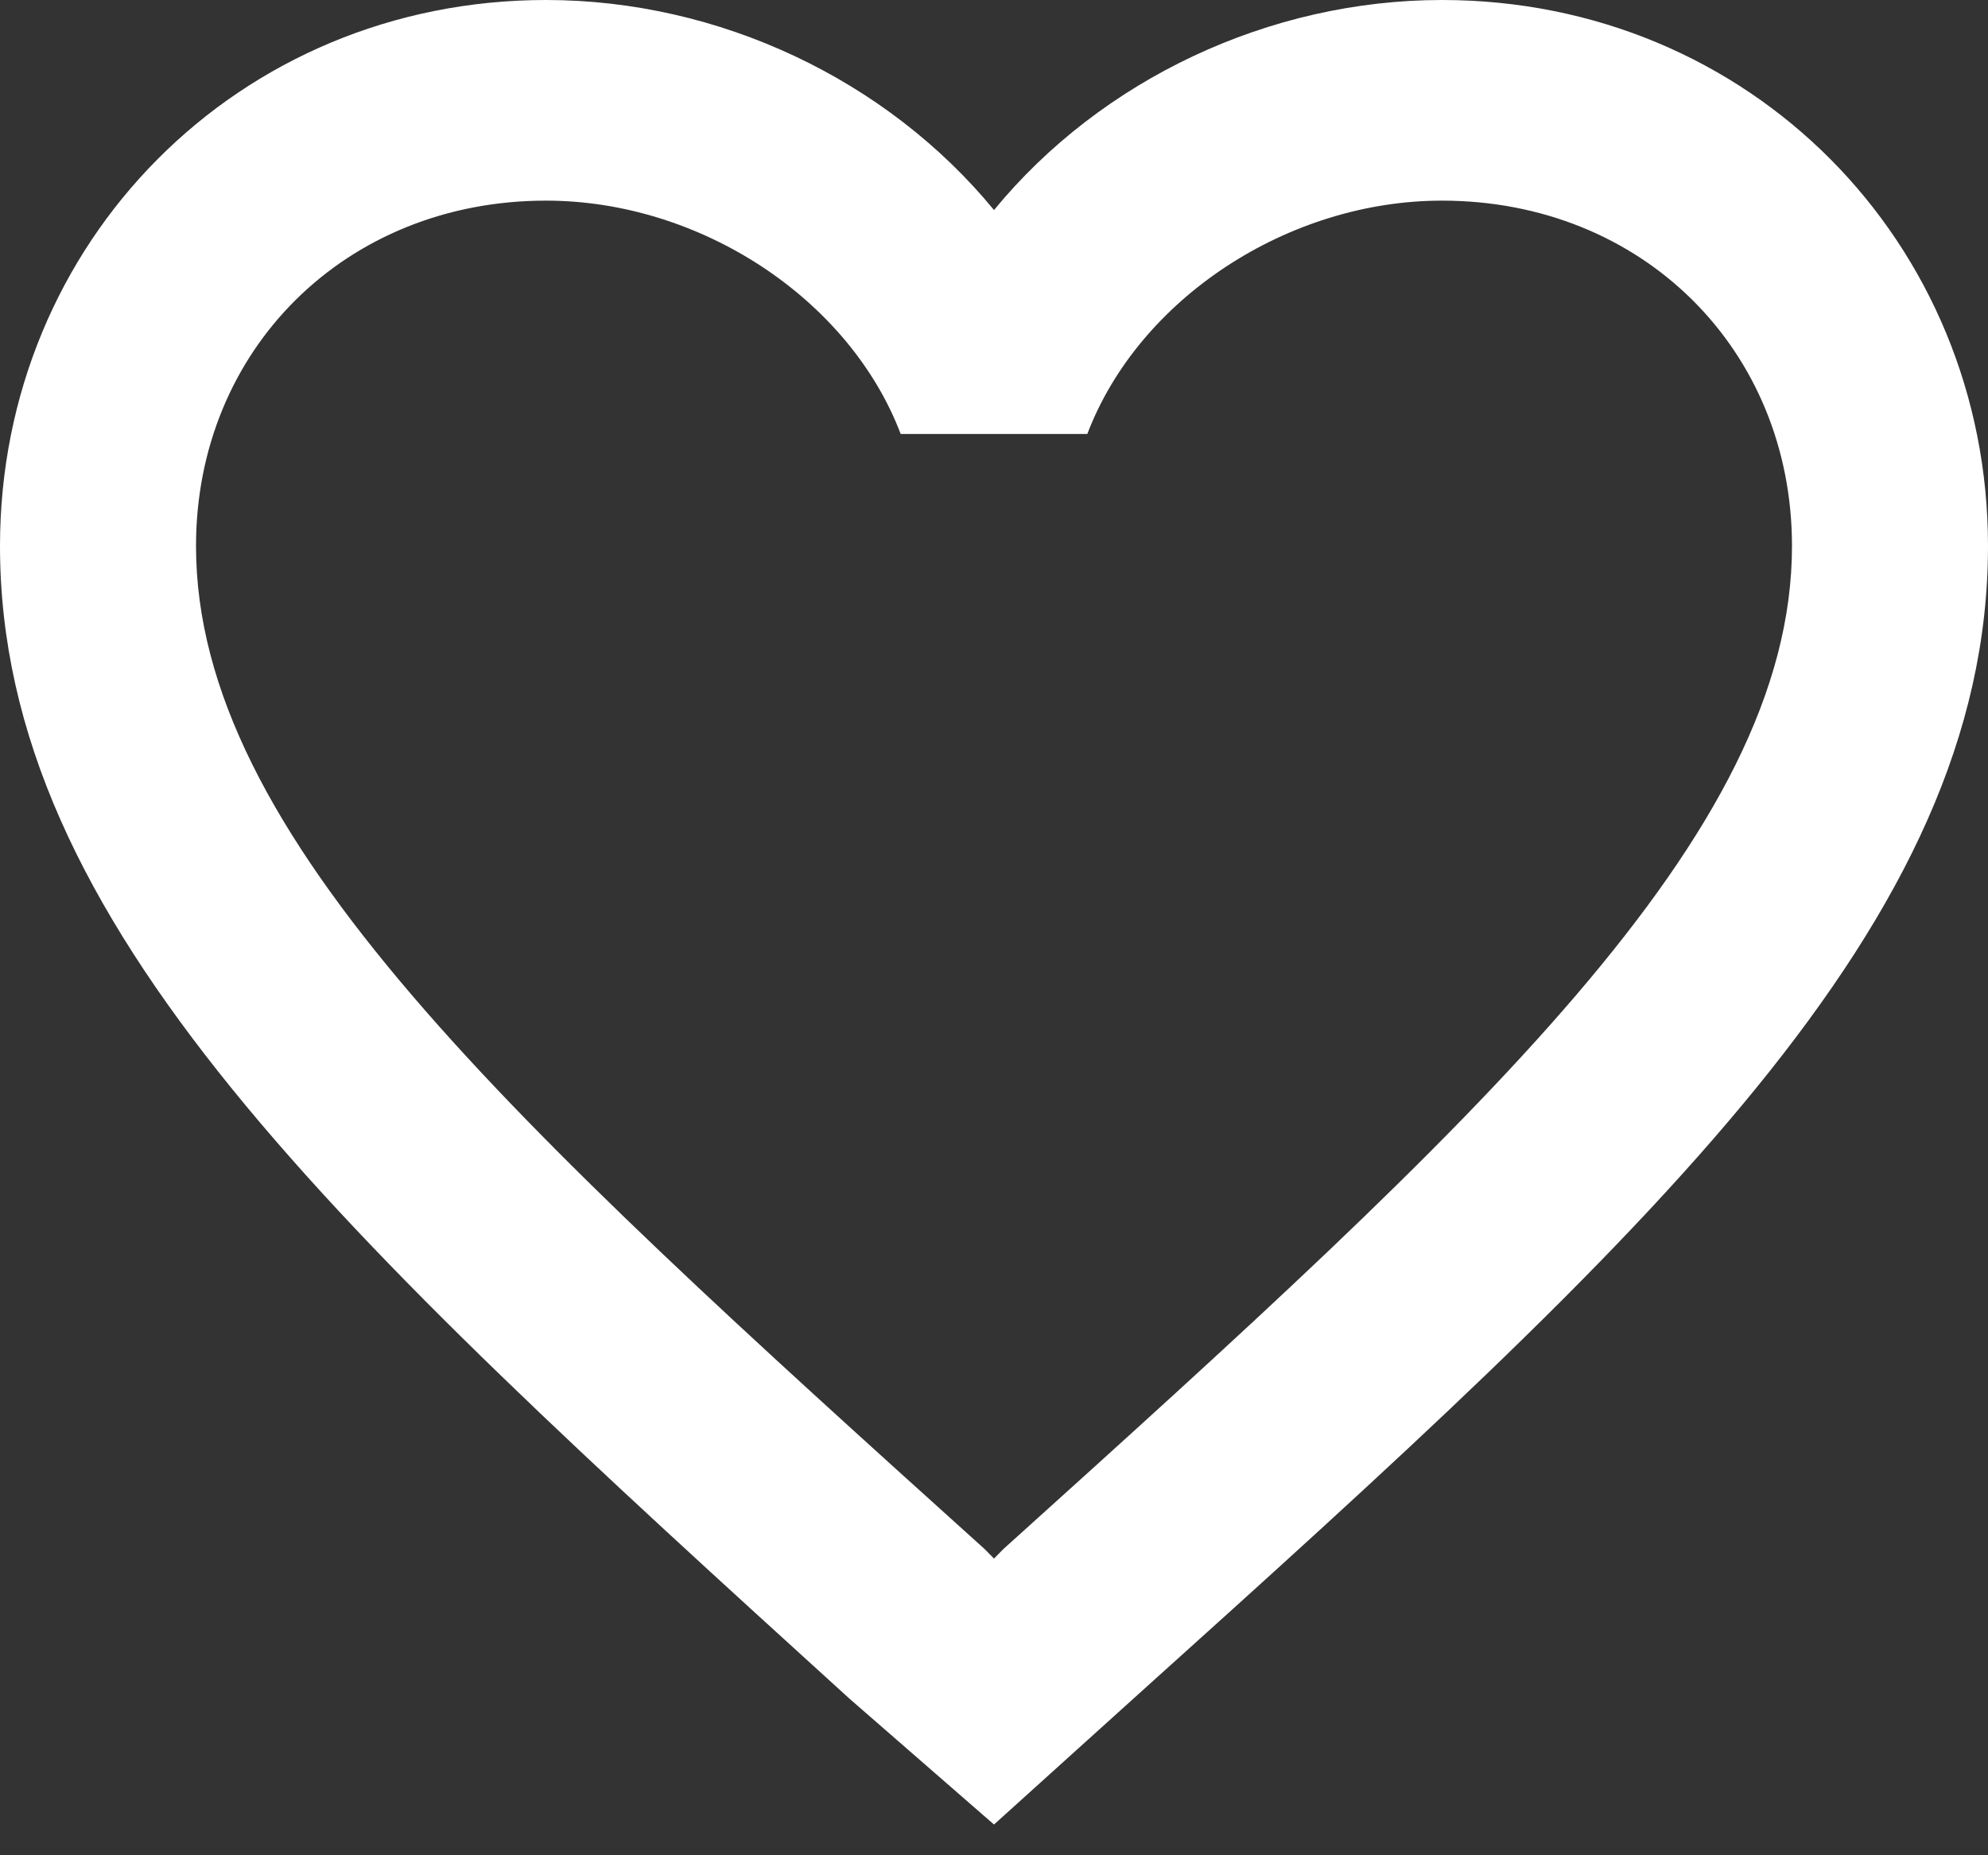 <svg width="15" height="14" viewBox="0 0 15 14" fill="none" xmlns="http://www.w3.org/2000/svg">
<rect x="0" y="0" width="15" height="14" fill="#333333" stroke="none"/>
<path d="M10.88 0C9.577 0 8.31 0.599 7.5 1.585C6.69 0.599 5.423 0 4.12 0C1.796 0 0 1.831 0 4.12C0 6.972 2.535 9.296 6.408 12.817L7.5 13.768L8.592 12.782C12.465 9.296 15 6.972 15 4.12C15 1.831 13.204 0 10.88 0ZM7.57 11.69L7.5 11.761L7.43 11.69C3.838 8.451 1.479 6.303 1.479 4.12C1.479 2.641 2.606 1.514 4.12 1.514C5.282 1.514 6.408 2.254 6.796 3.275H8.204C8.592 2.254 9.718 1.514 10.88 1.514C12.394 1.514 13.521 2.641 13.521 4.12C13.521 6.303 11.162 8.451 7.57 11.69Z" fill="white"/>
</svg>
